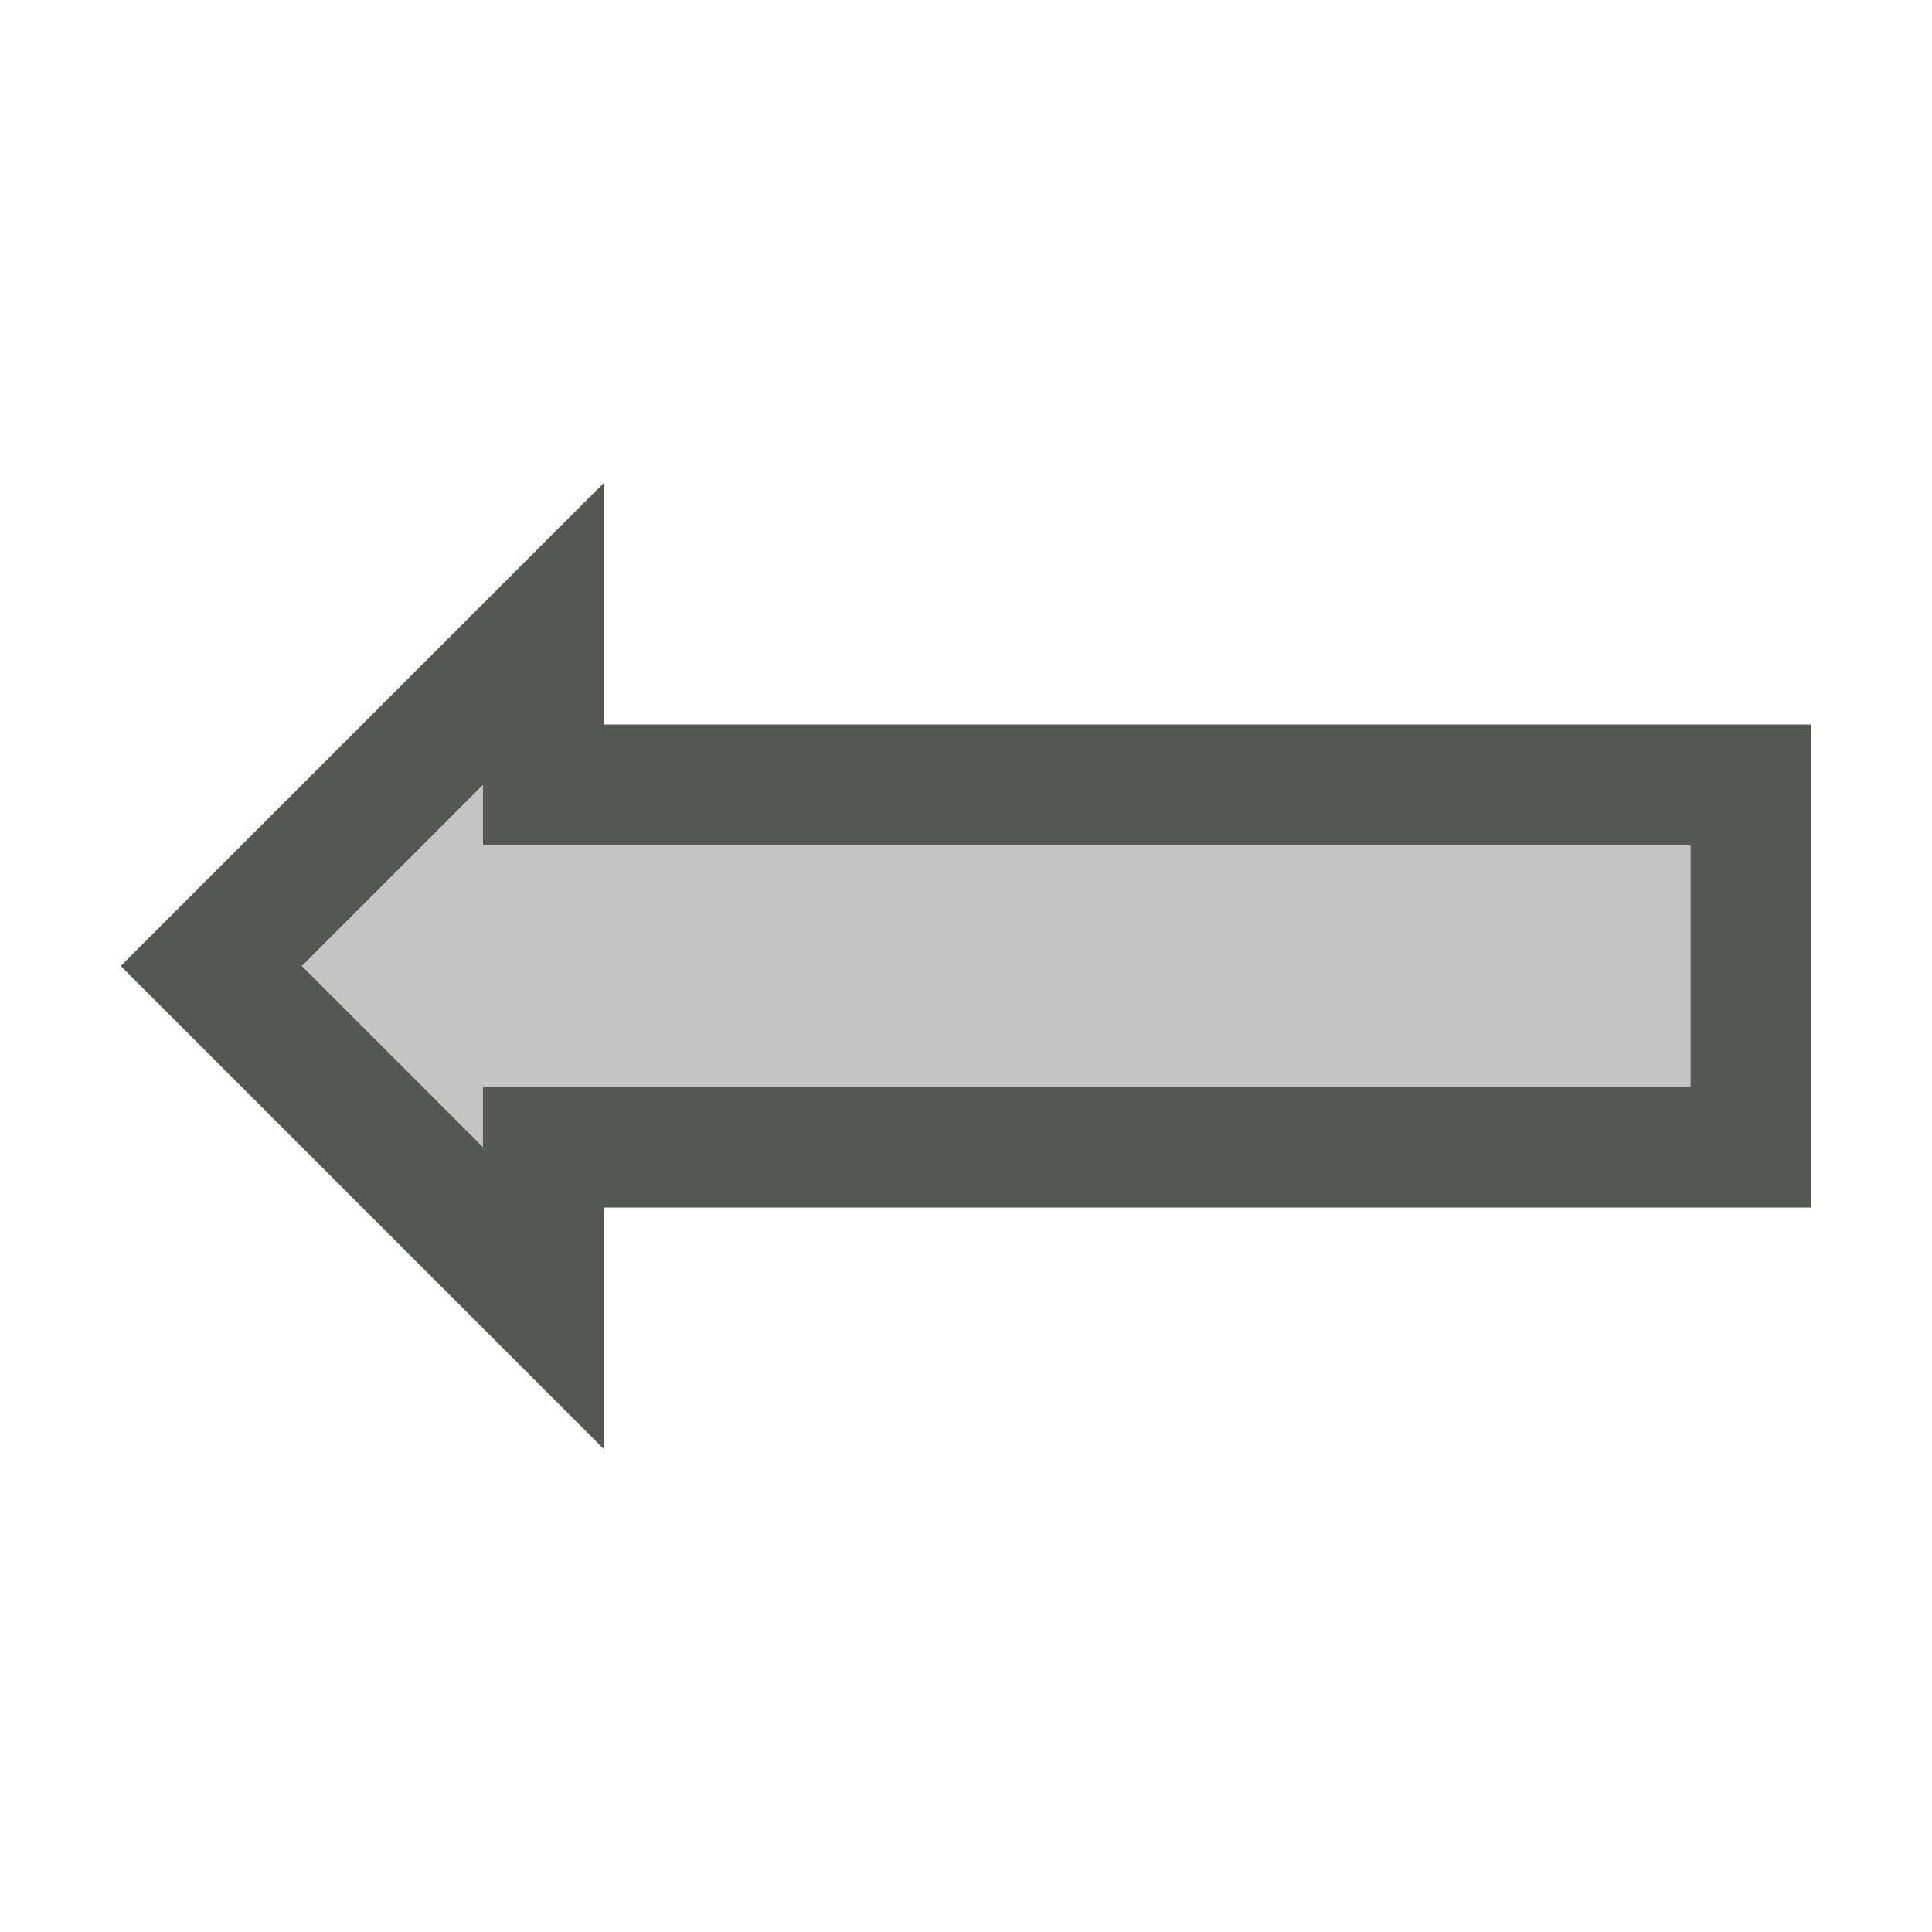 <svg xmlns="http://www.w3.org/2000/svg" viewBox="0 0 16 16">
  <path
     style="fill:#555753"
     d="M 15,10 H 5 v 2 L 1,8 5,4 V 6 H 15 Z M 14,7 C 10.333,7 7.667,7 4,7 V 6.5 L 2.5,8 4,9.5 V 9 c 3.694,0 6.536,0 10,0 z"
     />
  <path
     style="fill:#555753;opacity:0.35"
     d="M 14,9 C 10.667,9 7.333,9 4,9 V 9.5 L 2.5,8 4,6.5 V 7 h 10 z"
     />
</svg>
